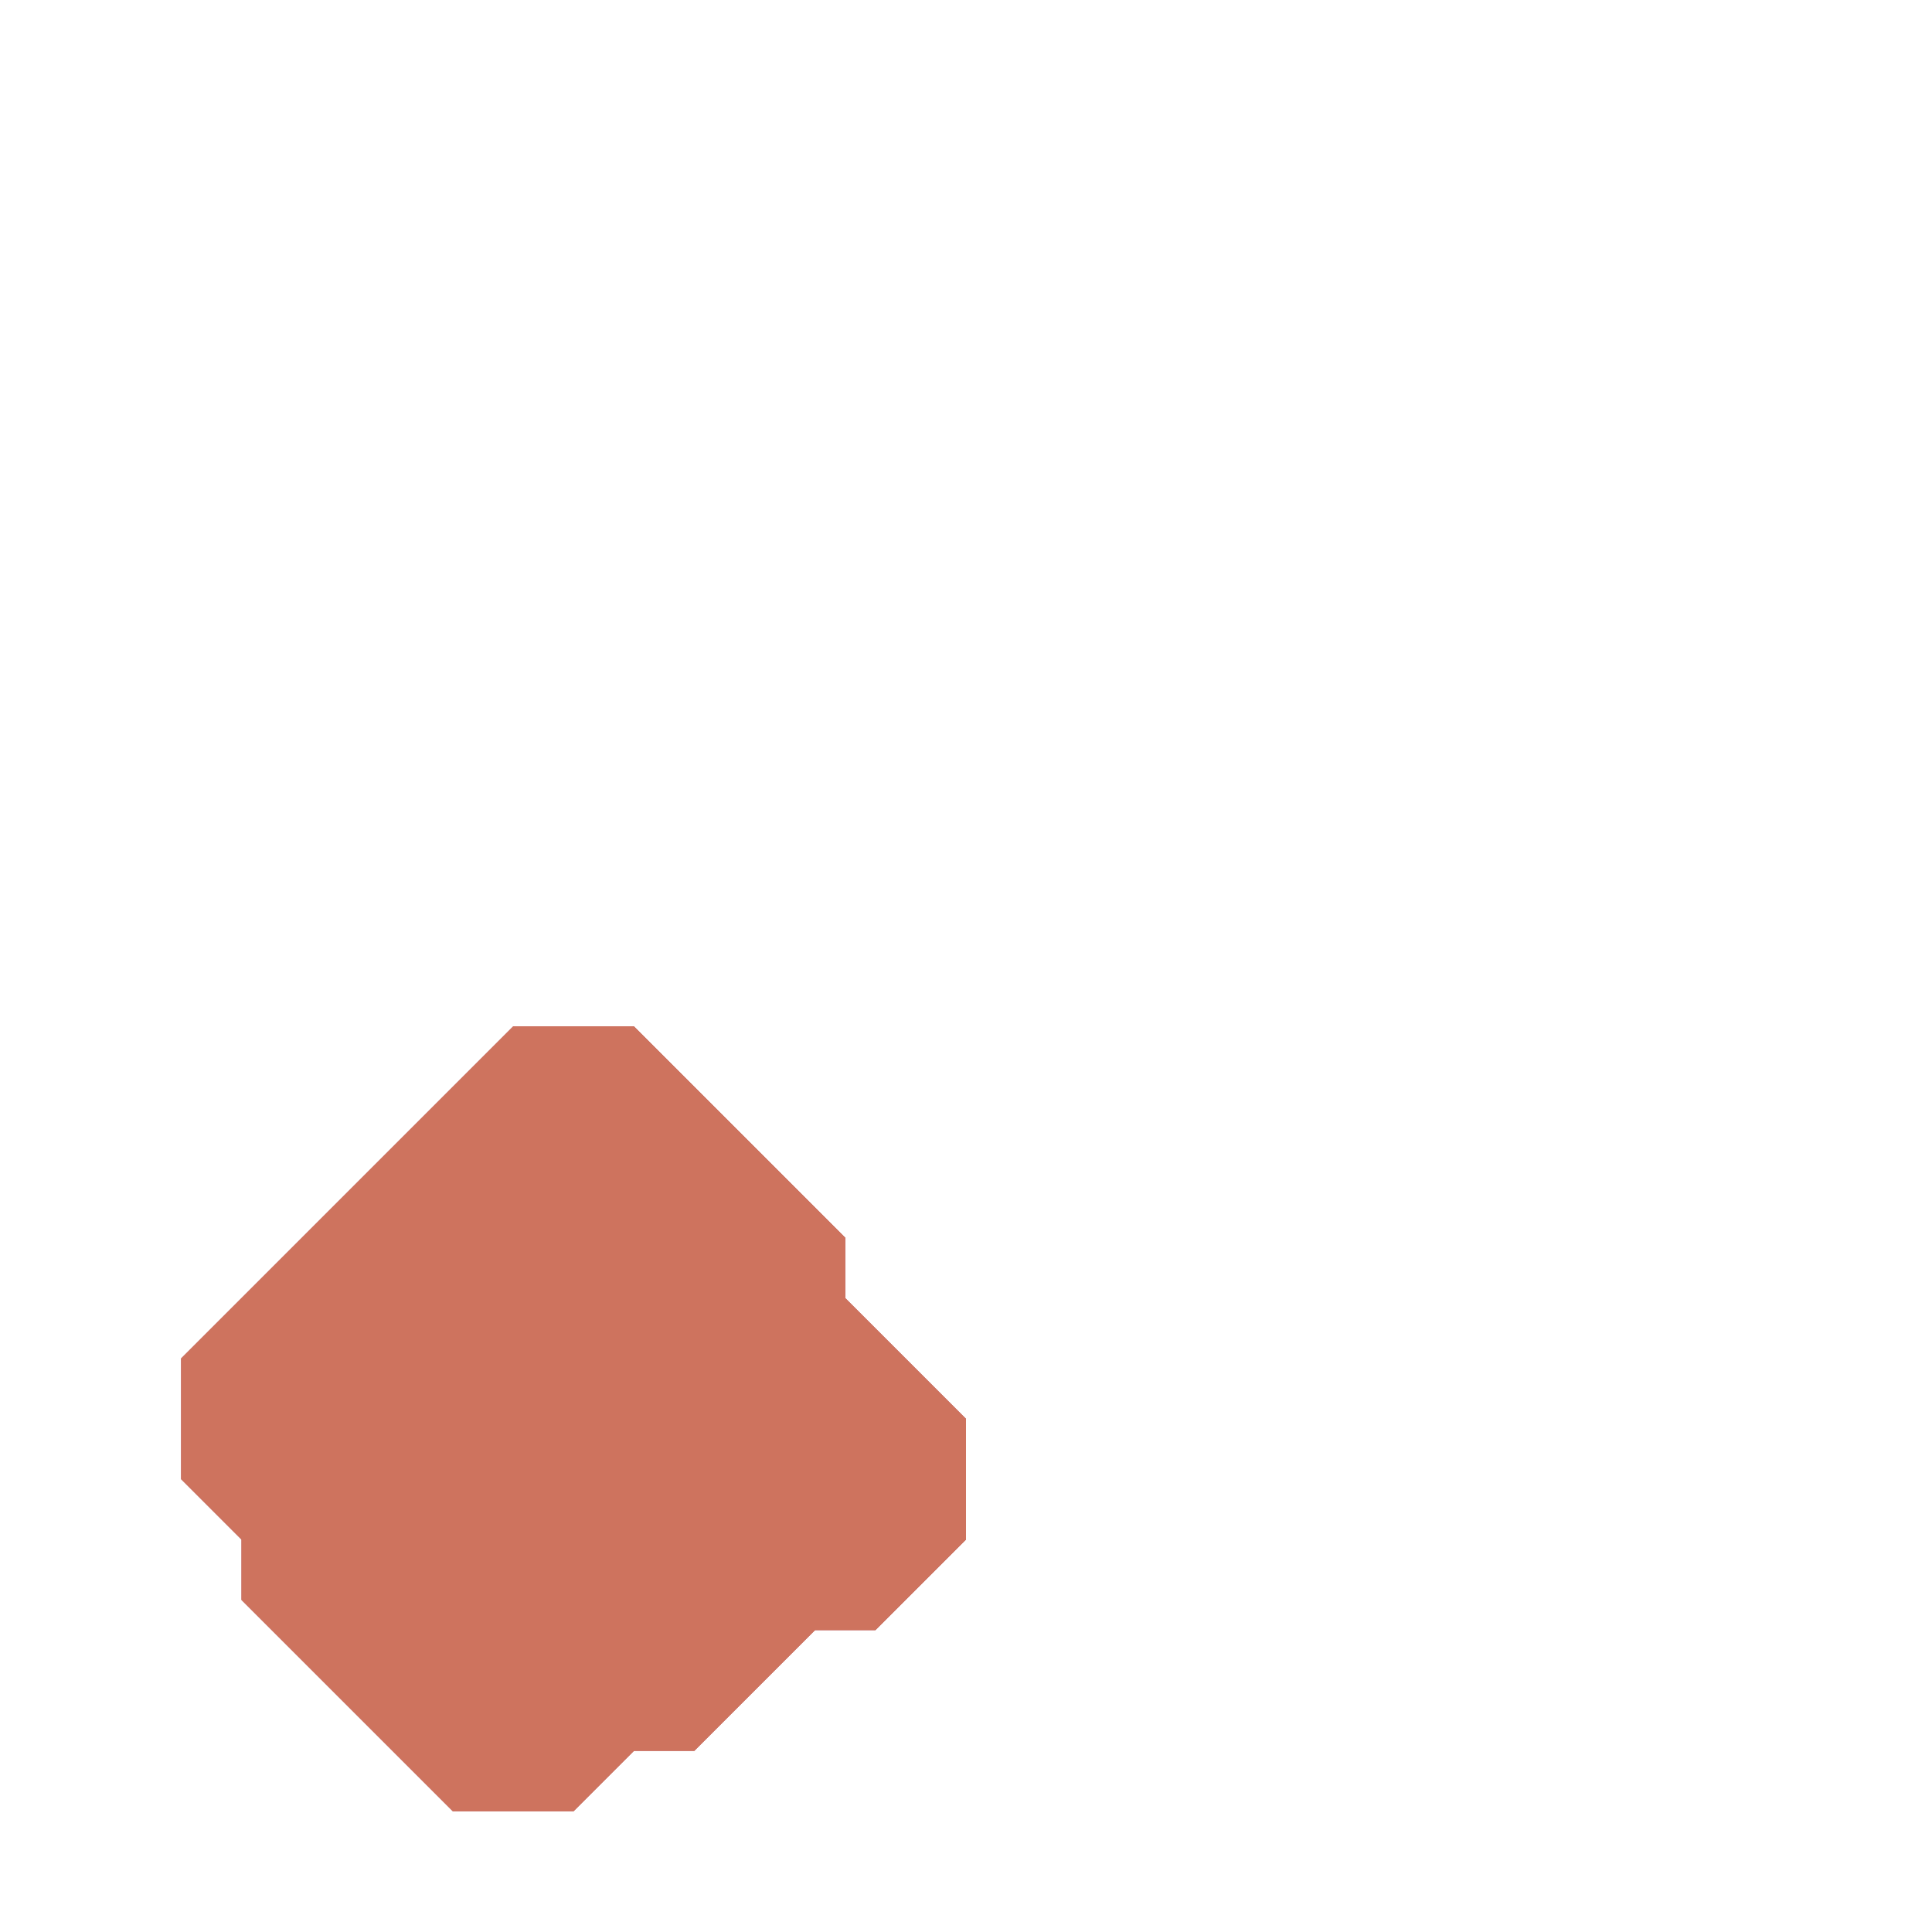 <svg xmlns="http://www.w3.org/2000/svg" width="32" height="32" style="fill-opacity:1;color-rendering:auto;color-interpolation:auto;text-rendering:auto;stroke:#000;stroke-linecap:square;stroke-miterlimit:10;shape-rendering:auto;stroke-opacity:1;fill:#000;stroke-dasharray:none;font-weight:400;stroke-width:1;font-family:&quot;Dialog&quot;;font-style:normal;stroke-linejoin:miter;font-size:12px;stroke-dashoffset:0;image-rendering:auto">
    <g style="stroke-linecap:round;fill:#af4753;stroke:#af4753">
        <path stroke="none" d="M3 22.5v2l1 1v1L7.5 30h2l1-1h1l2-2h1l1.5-1.5v-2l-2-2v-1L10.5 17h-2Z" style="stroke:none"/>
    </g>
    <g style="stroke-linecap:round;fill:#ce735e;stroke:#ce735e">
        <path stroke="none" d="M3 24.5v-2L8.5 17h2l3.5 3.5v1l2 2v2L14.5 27h-1l-2 2h-1l-1 1h-2L4 26.5v-1Z" style="stroke:none"/>
    </g>
</svg>
